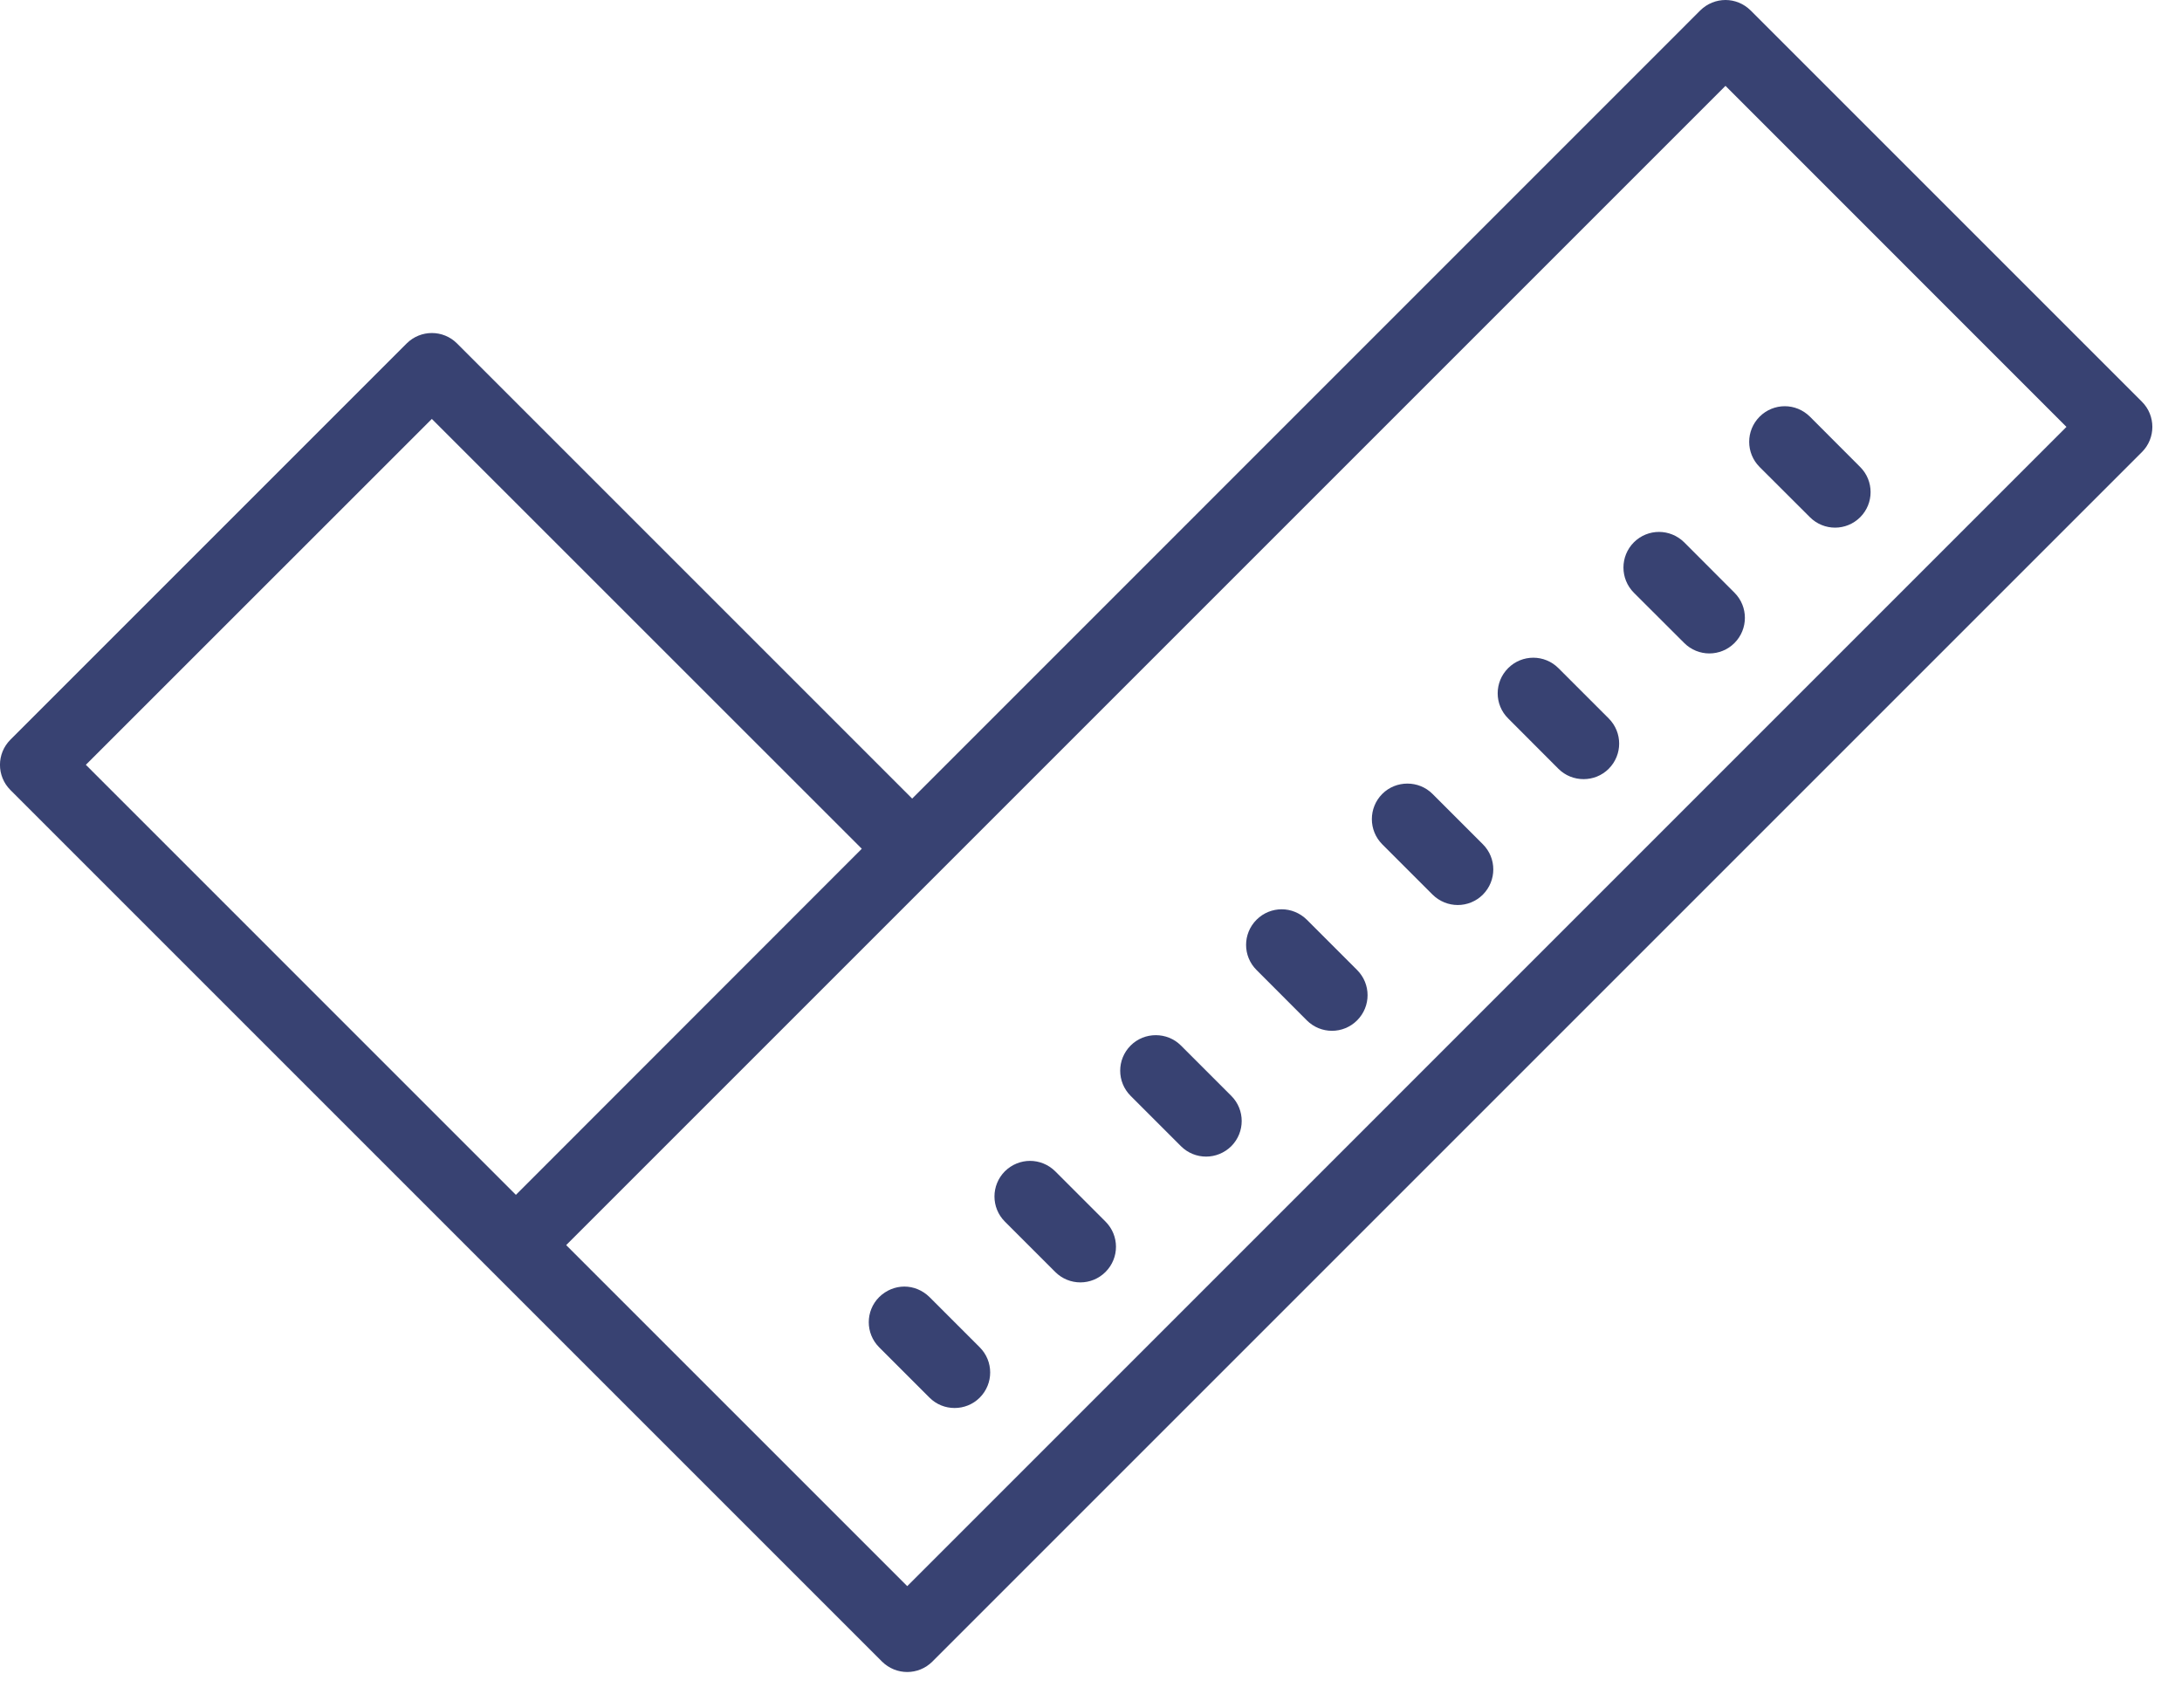 <svg width="23" height="18" viewBox="0 0 23 18" fill="none" xmlns="http://www.w3.org/2000/svg">
<path d="M18.188 0C18.092 0 17.996 0.037 17.922 0.11L9.615 8.418L4.817 3.62C4.671 3.474 4.434 3.474 4.287 3.62L0.11 7.797C-0.037 7.944 -0.037 8.181 0.11 8.328L5.172 13.39L9.297 17.515C9.371 17.588 9.467 17.625 9.563 17.625C9.659 17.625 9.755 17.588 9.828 17.515L22.578 4.765C22.724 4.619 22.724 4.381 22.578 4.235L18.453 0.11C18.379 0.037 18.284 0 18.188 0ZM18.188 0.905L21.782 4.5L9.563 16.72L5.968 13.125L18.188 0.905ZM18.813 4.282C18.717 4.282 18.621 4.319 18.548 4.392C18.401 4.539 18.401 4.776 18.548 4.923L19.078 5.452C19.151 5.525 19.247 5.562 19.343 5.562C19.439 5.562 19.535 5.525 19.608 5.452C19.754 5.306 19.754 5.069 19.608 4.923L19.078 4.392C19.004 4.319 18.909 4.282 18.813 4.282ZM4.552 4.416L9.084 8.947L5.438 12.595L0.905 8.062L4.552 4.416ZM17.487 5.607C17.391 5.607 17.295 5.644 17.222 5.717C17.076 5.864 17.076 6.101 17.222 6.248L17.753 6.778C17.826 6.851 17.922 6.888 18.018 6.888C18.114 6.888 18.21 6.851 18.283 6.778C18.429 6.631 18.429 6.394 18.283 6.248L17.753 5.717C17.679 5.644 17.583 5.607 17.487 5.607ZM16.162 6.933C16.066 6.933 15.97 6.97 15.897 7.043C15.75 7.19 15.75 7.427 15.897 7.573L16.427 8.104C16.5 8.177 16.596 8.213 16.692 8.213C16.788 8.213 16.884 8.177 16.957 8.104C17.104 7.957 17.104 7.72 16.957 7.573L16.427 7.043C16.354 6.97 16.258 6.933 16.162 6.933ZM14.835 8.26C14.739 8.26 14.643 8.296 14.57 8.369C14.424 8.516 14.424 8.753 14.57 8.9L15.1 9.43C15.174 9.503 15.27 9.54 15.366 9.54C15.462 9.54 15.558 9.503 15.631 9.43C15.777 9.283 15.777 9.046 15.631 8.9L15.1 8.369C15.027 8.296 14.931 8.26 14.835 8.26ZM13.51 9.585C13.414 9.585 13.318 9.622 13.245 9.695C13.098 9.842 13.098 10.079 13.245 10.225L13.775 10.756C13.848 10.829 13.944 10.866 14.04 10.866C14.136 10.866 14.232 10.829 14.305 10.756C14.452 10.609 14.452 10.372 14.305 10.225L13.775 9.695C13.701 9.622 13.605 9.585 13.51 9.585ZM12.183 10.912C12.087 10.912 11.991 10.948 11.918 11.021C11.771 11.168 11.771 11.405 11.918 11.552L12.448 12.082C12.521 12.155 12.617 12.192 12.713 12.192C12.809 12.192 12.905 12.155 12.979 12.082C13.125 11.935 13.125 11.698 12.979 11.552L12.448 11.021C12.375 10.948 12.279 10.912 12.183 10.912ZM10.857 12.237C10.762 12.237 10.666 12.274 10.592 12.347C10.446 12.494 10.446 12.731 10.592 12.877L11.123 13.408C11.196 13.481 11.292 13.518 11.388 13.518C11.484 13.518 11.58 13.481 11.653 13.408C11.8 13.261 11.8 13.024 11.653 12.877L11.123 12.347C11.049 12.274 10.953 12.237 10.857 12.237ZM9.533 13.562C9.437 13.562 9.341 13.6 9.267 13.673C9.121 13.819 9.121 14.056 9.267 14.202L9.798 14.733C9.871 14.806 9.966 14.842 10.062 14.842C10.158 14.842 10.254 14.806 10.327 14.733C10.474 14.586 10.474 14.349 10.327 14.202L9.798 13.673C9.724 13.6 9.628 13.562 9.533 13.562Z" fill="#384272"/>
</svg>
